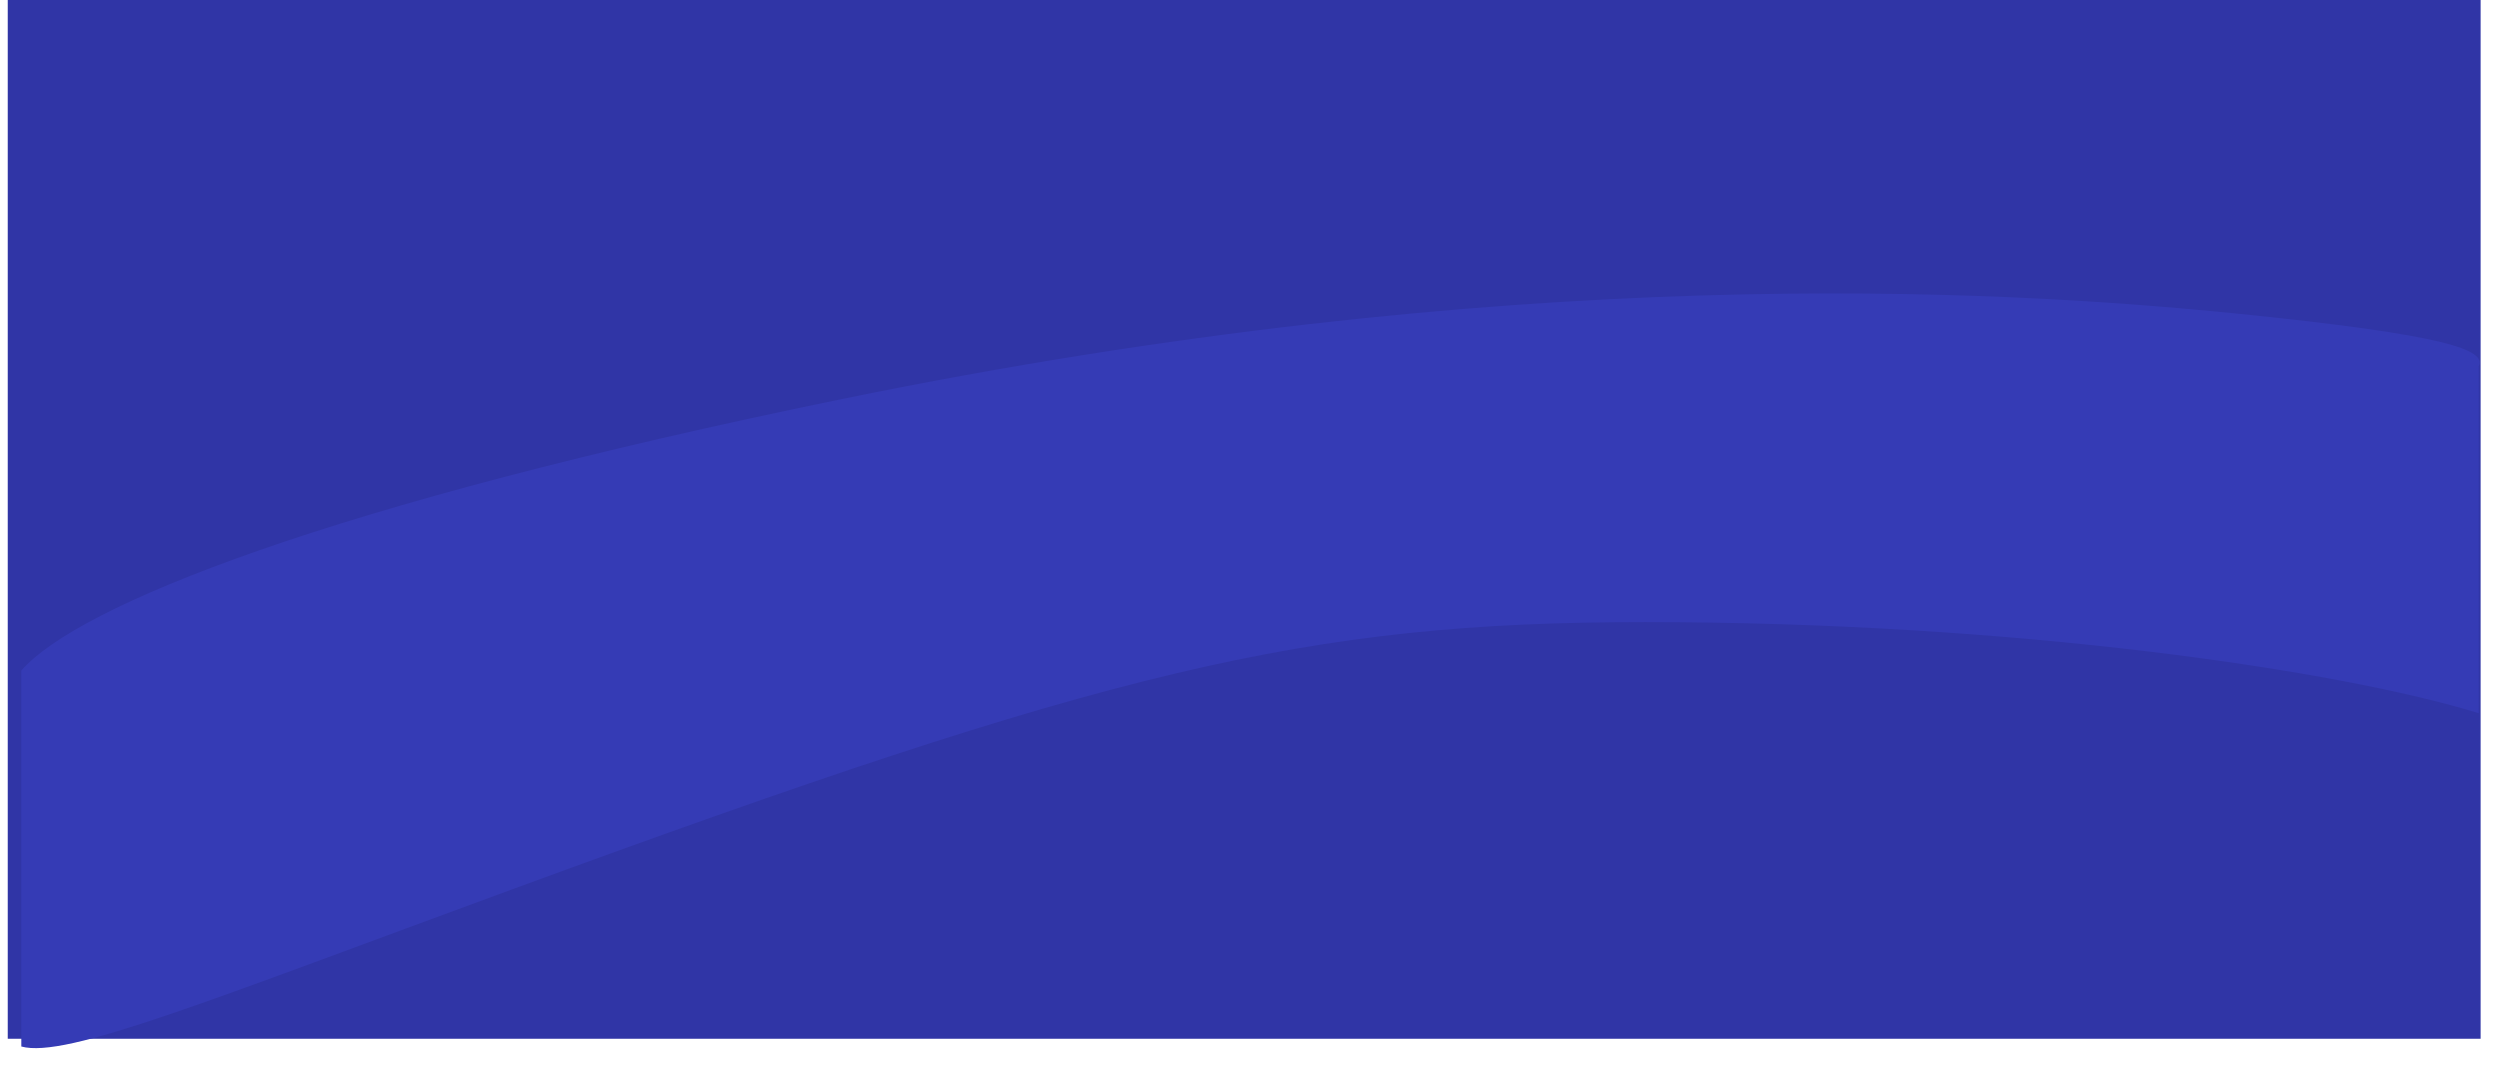<svg width="645" height="276" viewBox="0 0 645 276" fill="none" xmlns="http://www.w3.org/2000/svg">
<rect x="2" width="638" height="268" fill="#3035A6"/>
<g filter="url(#filter0_d_193_24)">
<path d="M216 100C83.414 127.207 19 153.334 4.5 170V267C16 270.167 52.358 255.353 131 226.5C285 170 335.607 157.5 423.5 157.5C519.5 157.5 602.833 170 638.5 181V91.5C640.5 87.334 630.729 83.458 577 78C513 71.5 389 64.5 216 100Z" fill="#353BB5"/>
</g>
<defs>
<filter id="filter0_d_193_24" x="0.5" y="70.712" width="644.238" height="204.709" filterUnits="userSpaceOnUse" color-interpolation-filters="sRGB">
<feFlood flood-opacity="0" result="BackgroundImageFix"/>
<feColorMatrix in="SourceAlpha" type="matrix" values="0 0 0 0 0 0 0 0 0 0 0 0 0 0 0 0 0 0 127 0" result="hardAlpha"/>
<feOffset dx="1" dy="3"/>
<feGaussianBlur stdDeviation="2.5"/>
<feComposite in2="hardAlpha" operator="out"/>
<feColorMatrix type="matrix" values="0 0 0 0 0.107 0 0 0 0 0.048 0 0 0 0 0.775 0 0 0 0.25 0"/>
<feBlend mode="normal" in2="BackgroundImageFix" result="effect1_dropShadow_193_24"/>
<feBlend mode="normal" in="SourceGraphic" in2="effect1_dropShadow_193_24" result="shape"/>
</filter>
</defs>
</svg>
